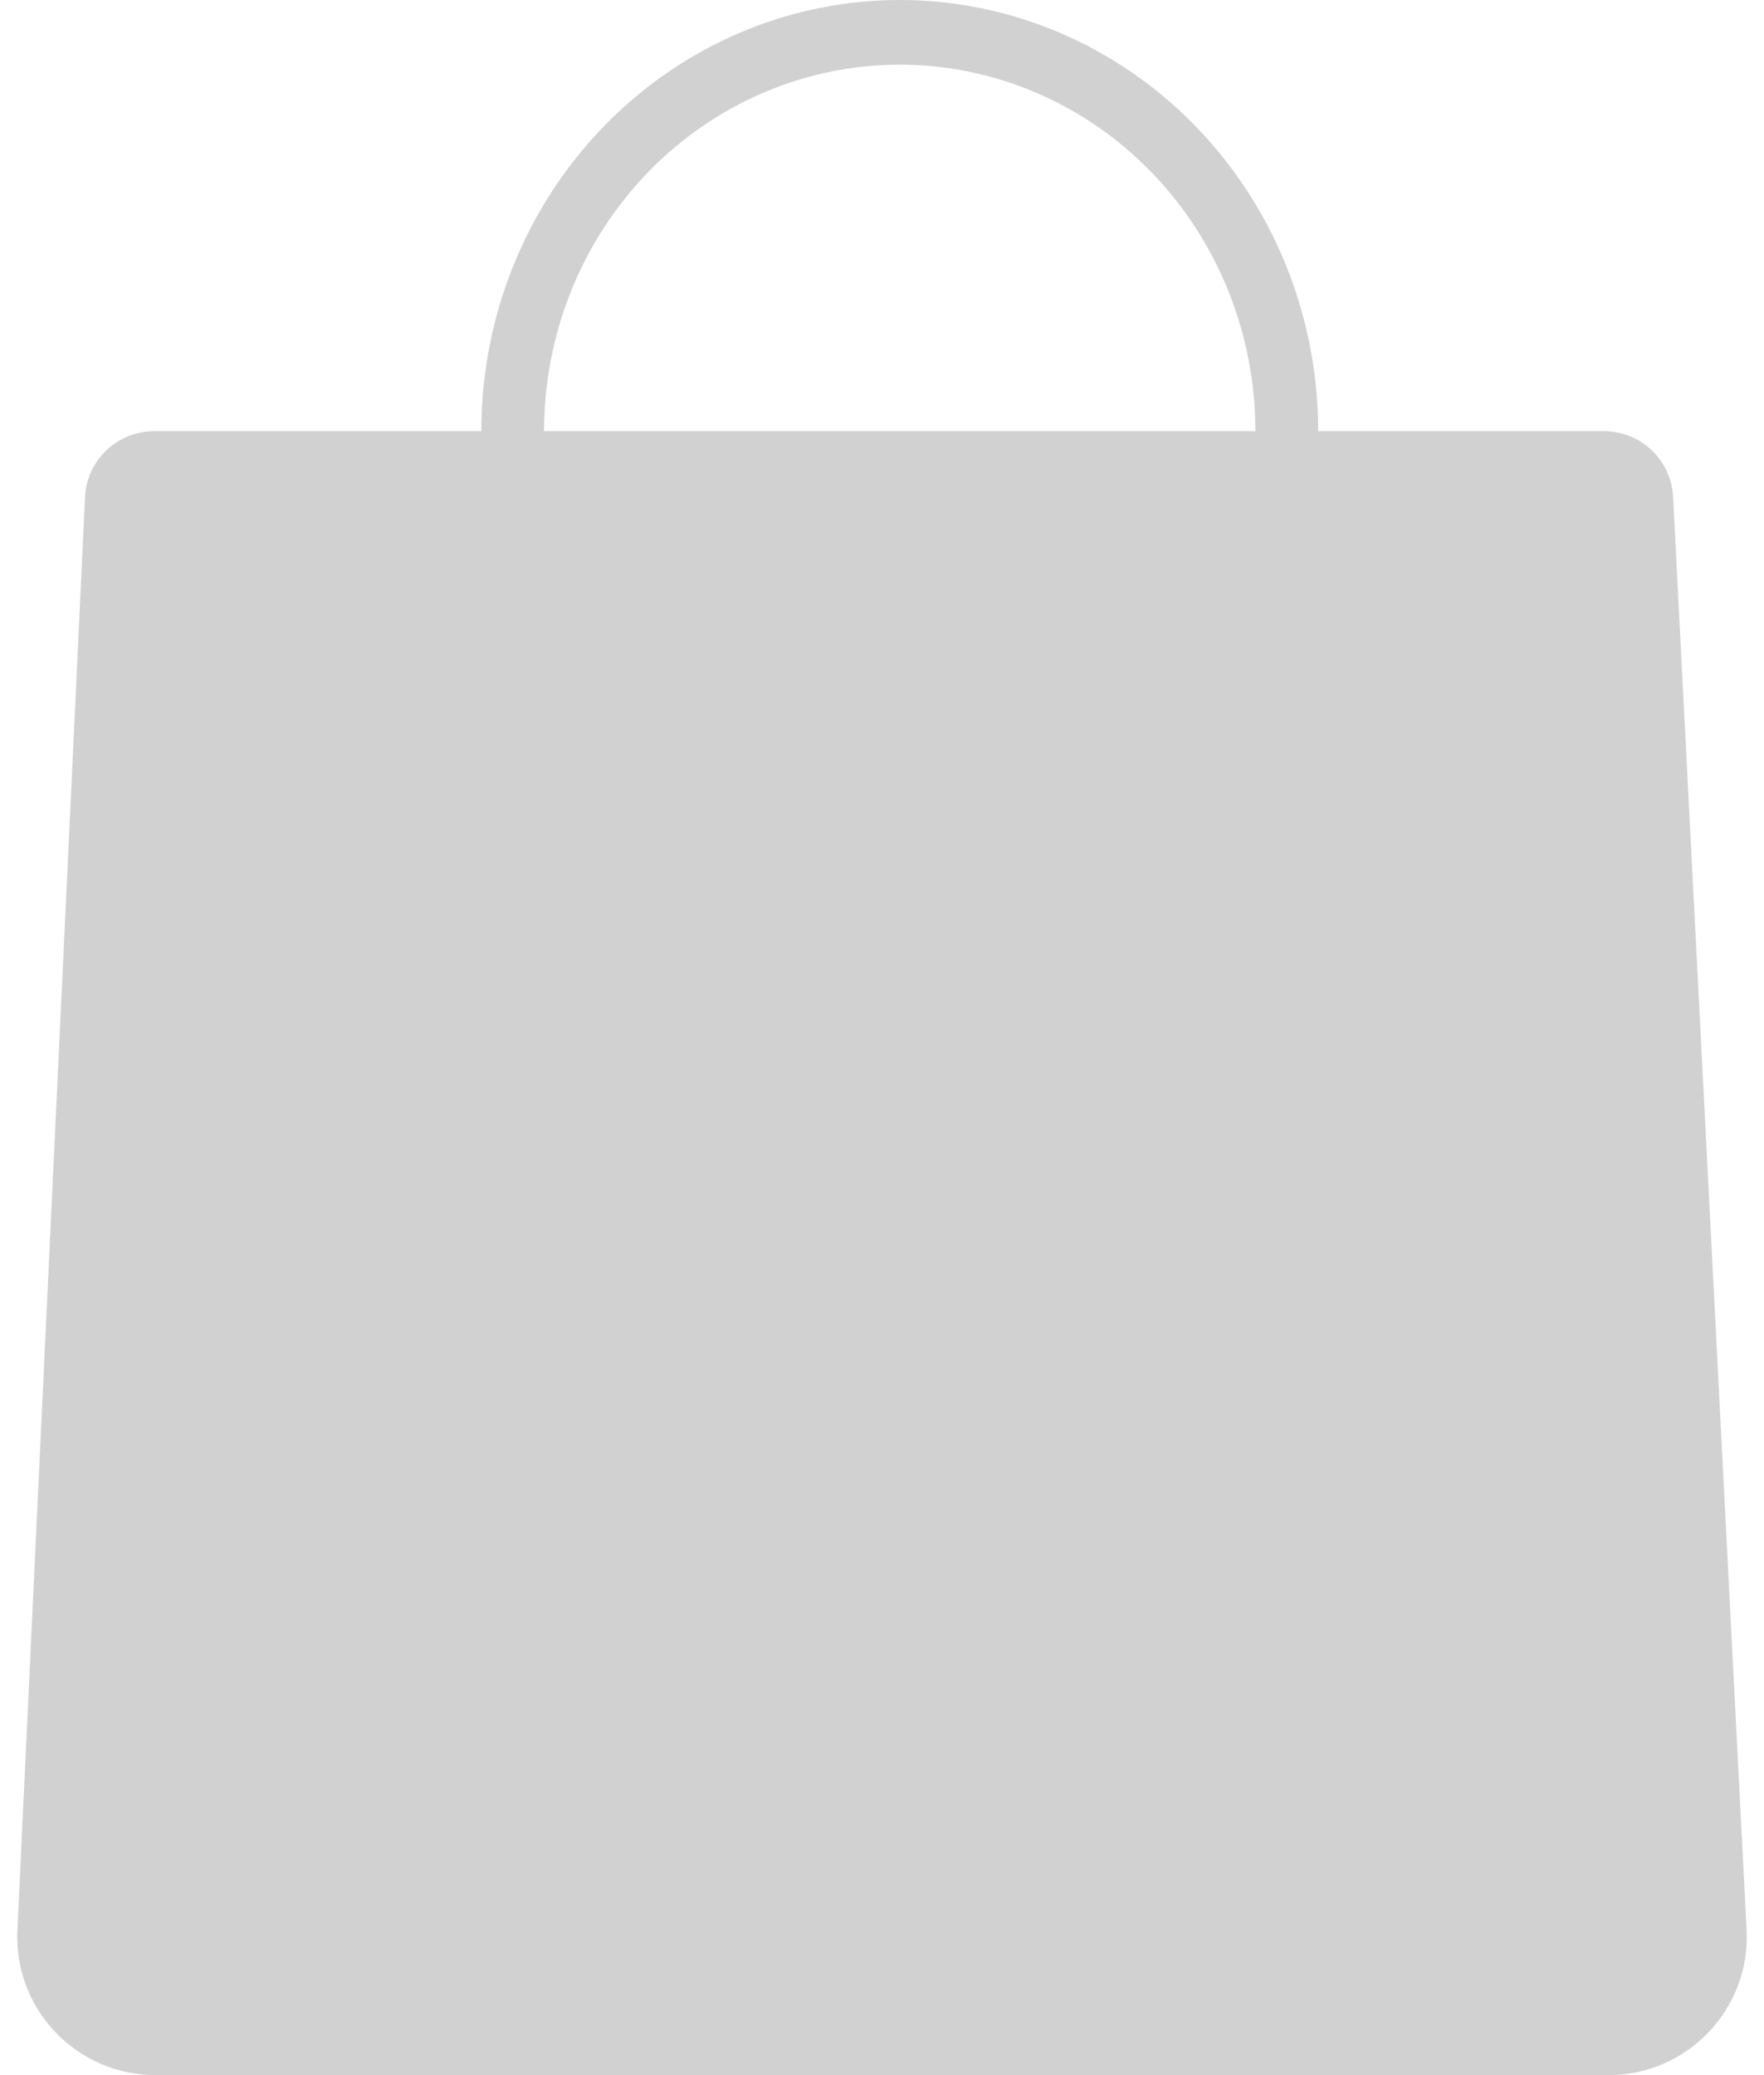 <svg width="102" height="120" viewBox="0 0 102 120" fill="none" xmlns="http://www.w3.org/2000/svg">
<path fill-rule="evenodd" clip-rule="evenodd" d="M74.379 15.393C75.596 18.418 76.221 21.66 76.221 24.935L92.748 24.935C94.878 24.935 96.634 26.604 96.743 28.73L100.993 111.59C101.228 116.163 97.583 120 93.004 120H8.997C4.43 120 0.79 116.184 1.006 111.623L4.917 28.747C5.018 26.613 6.777 24.935 8.913 24.935H27.831C27.831 21.66 28.456 18.418 29.672 15.393C30.888 12.368 32.67 9.619 34.917 7.303C37.164 4.988 39.831 3.151 42.767 1.898C45.702 0.645 48.849 0 52.026 0C55.203 0 58.35 0.645 61.285 1.898C64.221 3.151 66.888 4.988 69.135 7.303C71.381 9.619 73.164 12.368 74.379 15.393ZM31.46 24.935L72.592 24.935C72.592 22.152 72.06 19.396 71.026 16.824C69.993 14.253 68.478 11.916 66.568 9.948C64.659 7.98 62.391 6.419 59.896 5.354C57.401 4.288 54.727 3.74 52.026 3.74C49.325 3.74 46.651 4.288 44.156 5.354C41.66 6.419 39.393 7.98 37.483 9.948C35.574 11.916 34.059 14.253 33.025 16.824C31.992 19.396 31.46 22.152 31.46 24.935Z" fill="#D1D1D1"/>
</svg>

